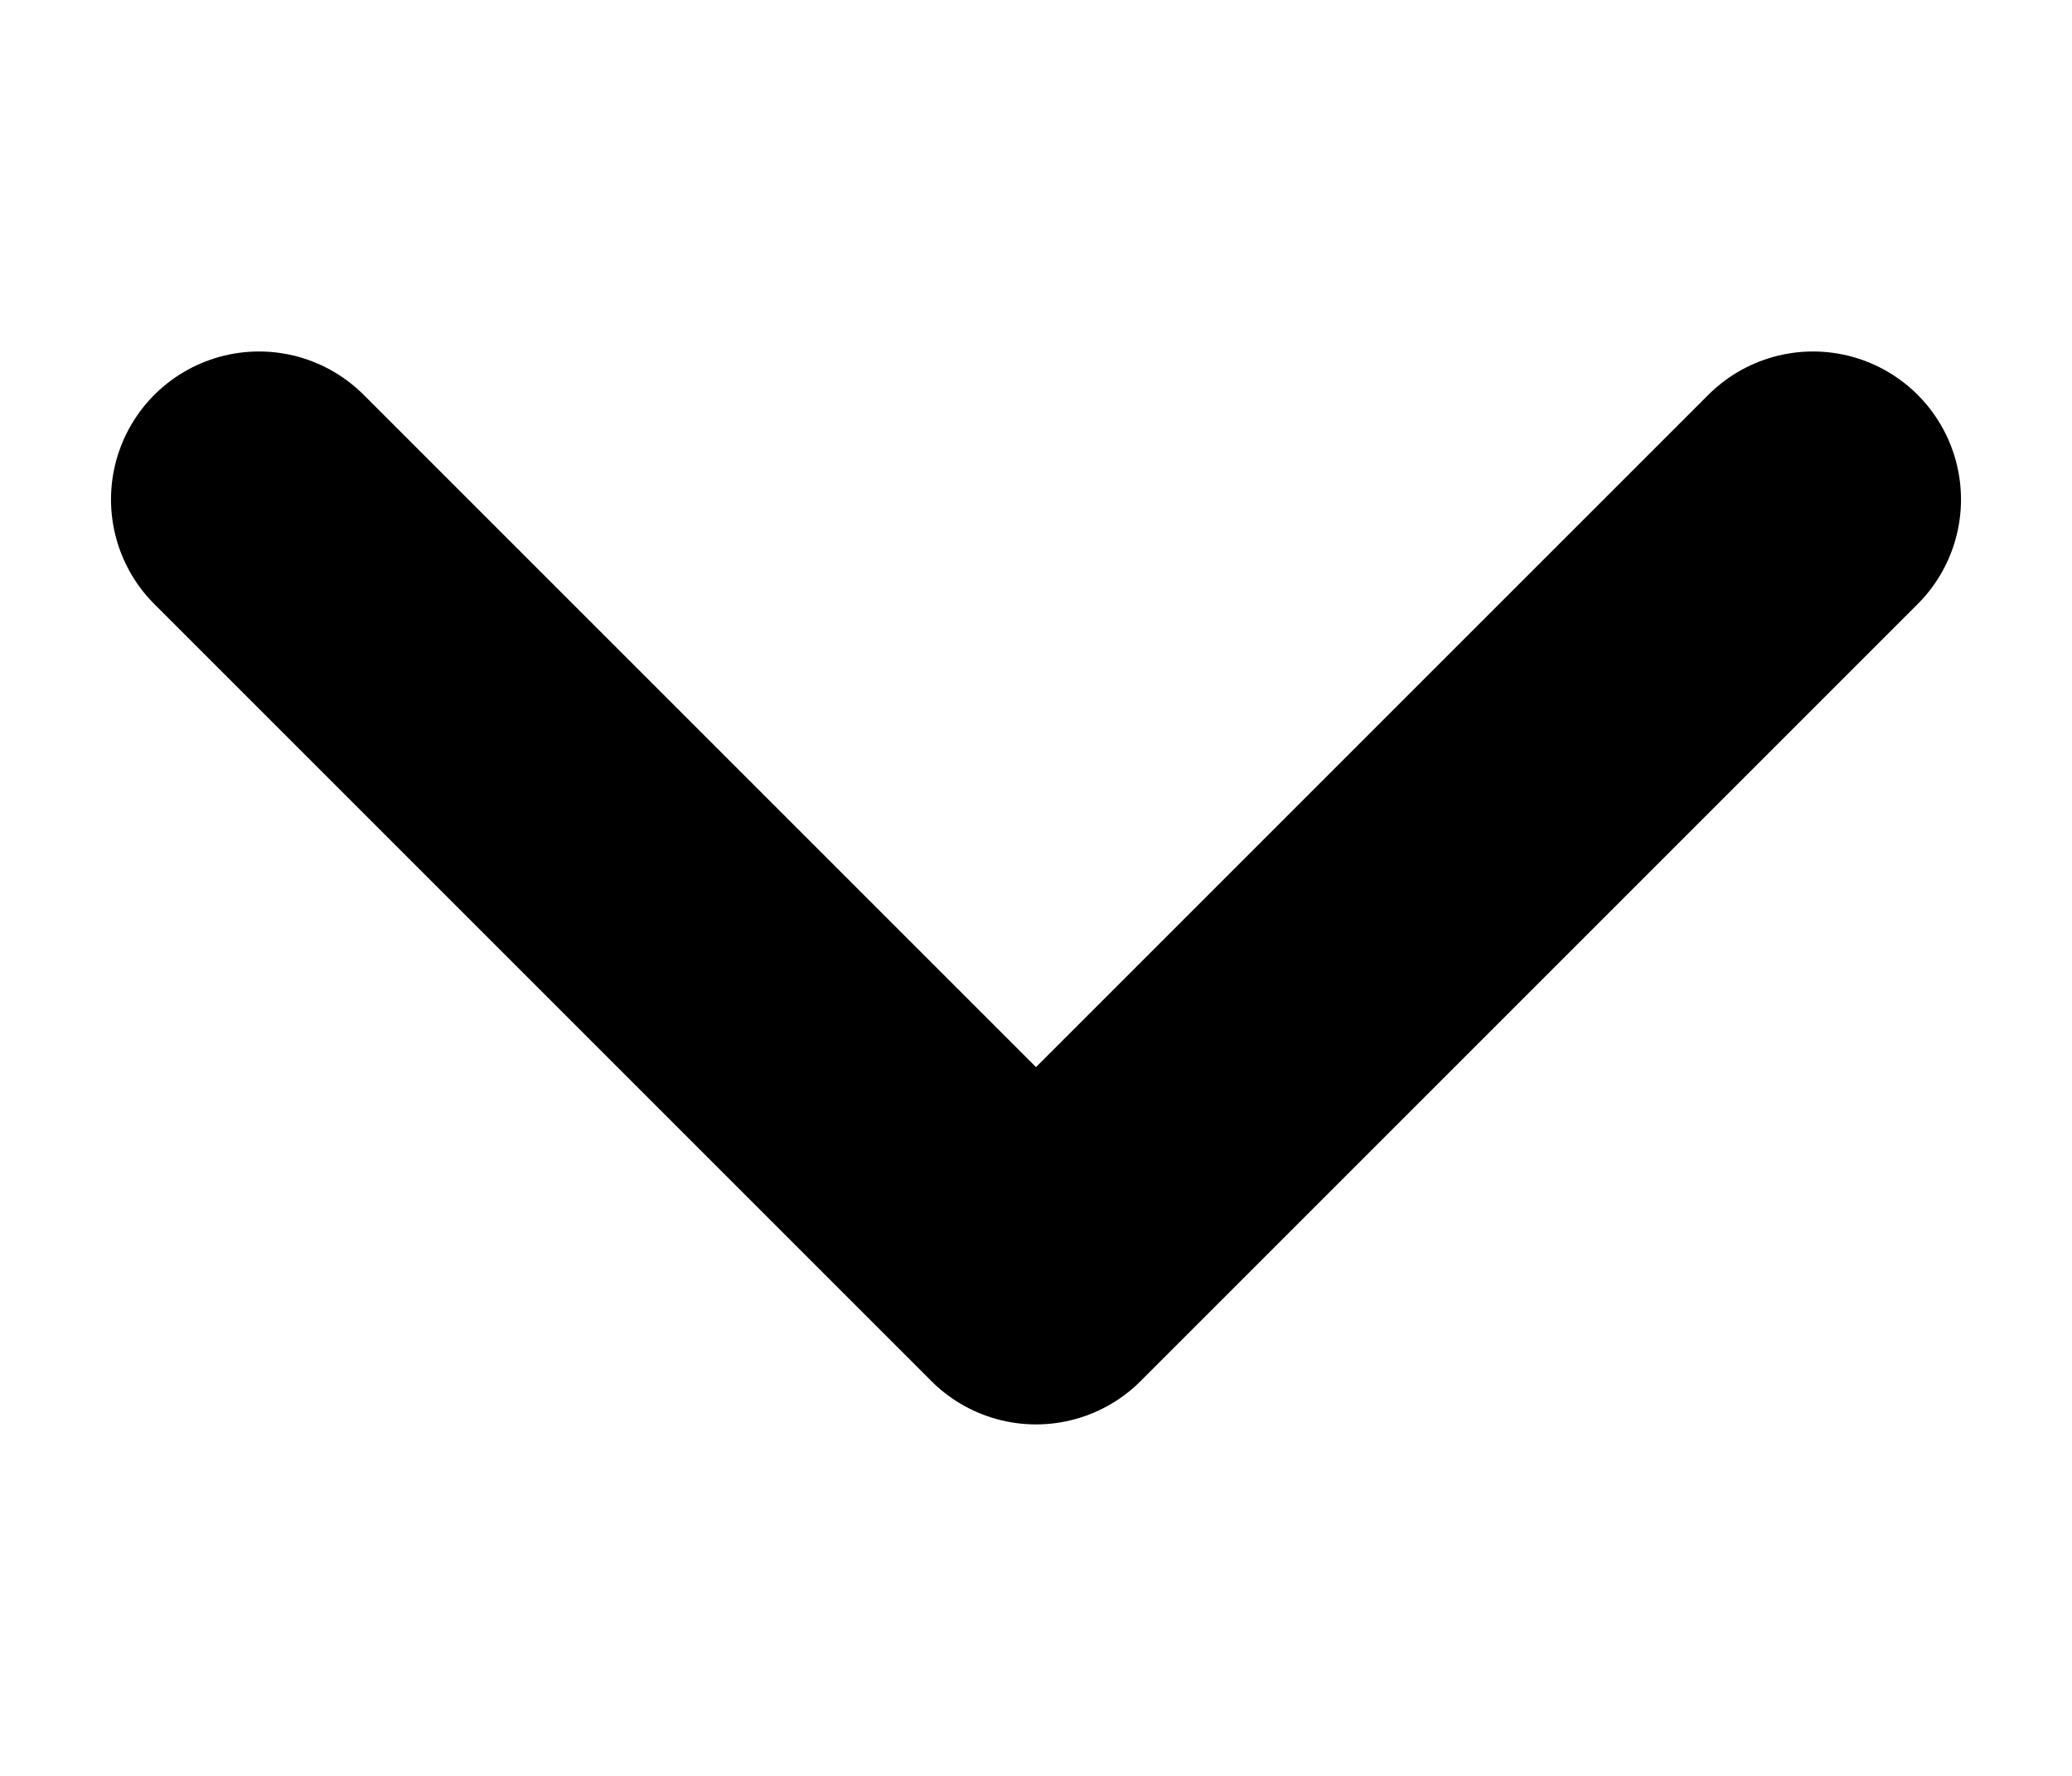 <svg width="100%" height="100%" viewBox="0 0 14 12" fill="none" xmlns="http://www.w3.org/2000/svg">
<path d="M12.25 3.375L7 8.625L1.75 3.375" stroke="currentColor" stroke-width="2" stroke-miterlimit="10" stroke-linecap="round" stroke-linejoin="round"/>
</svg>
